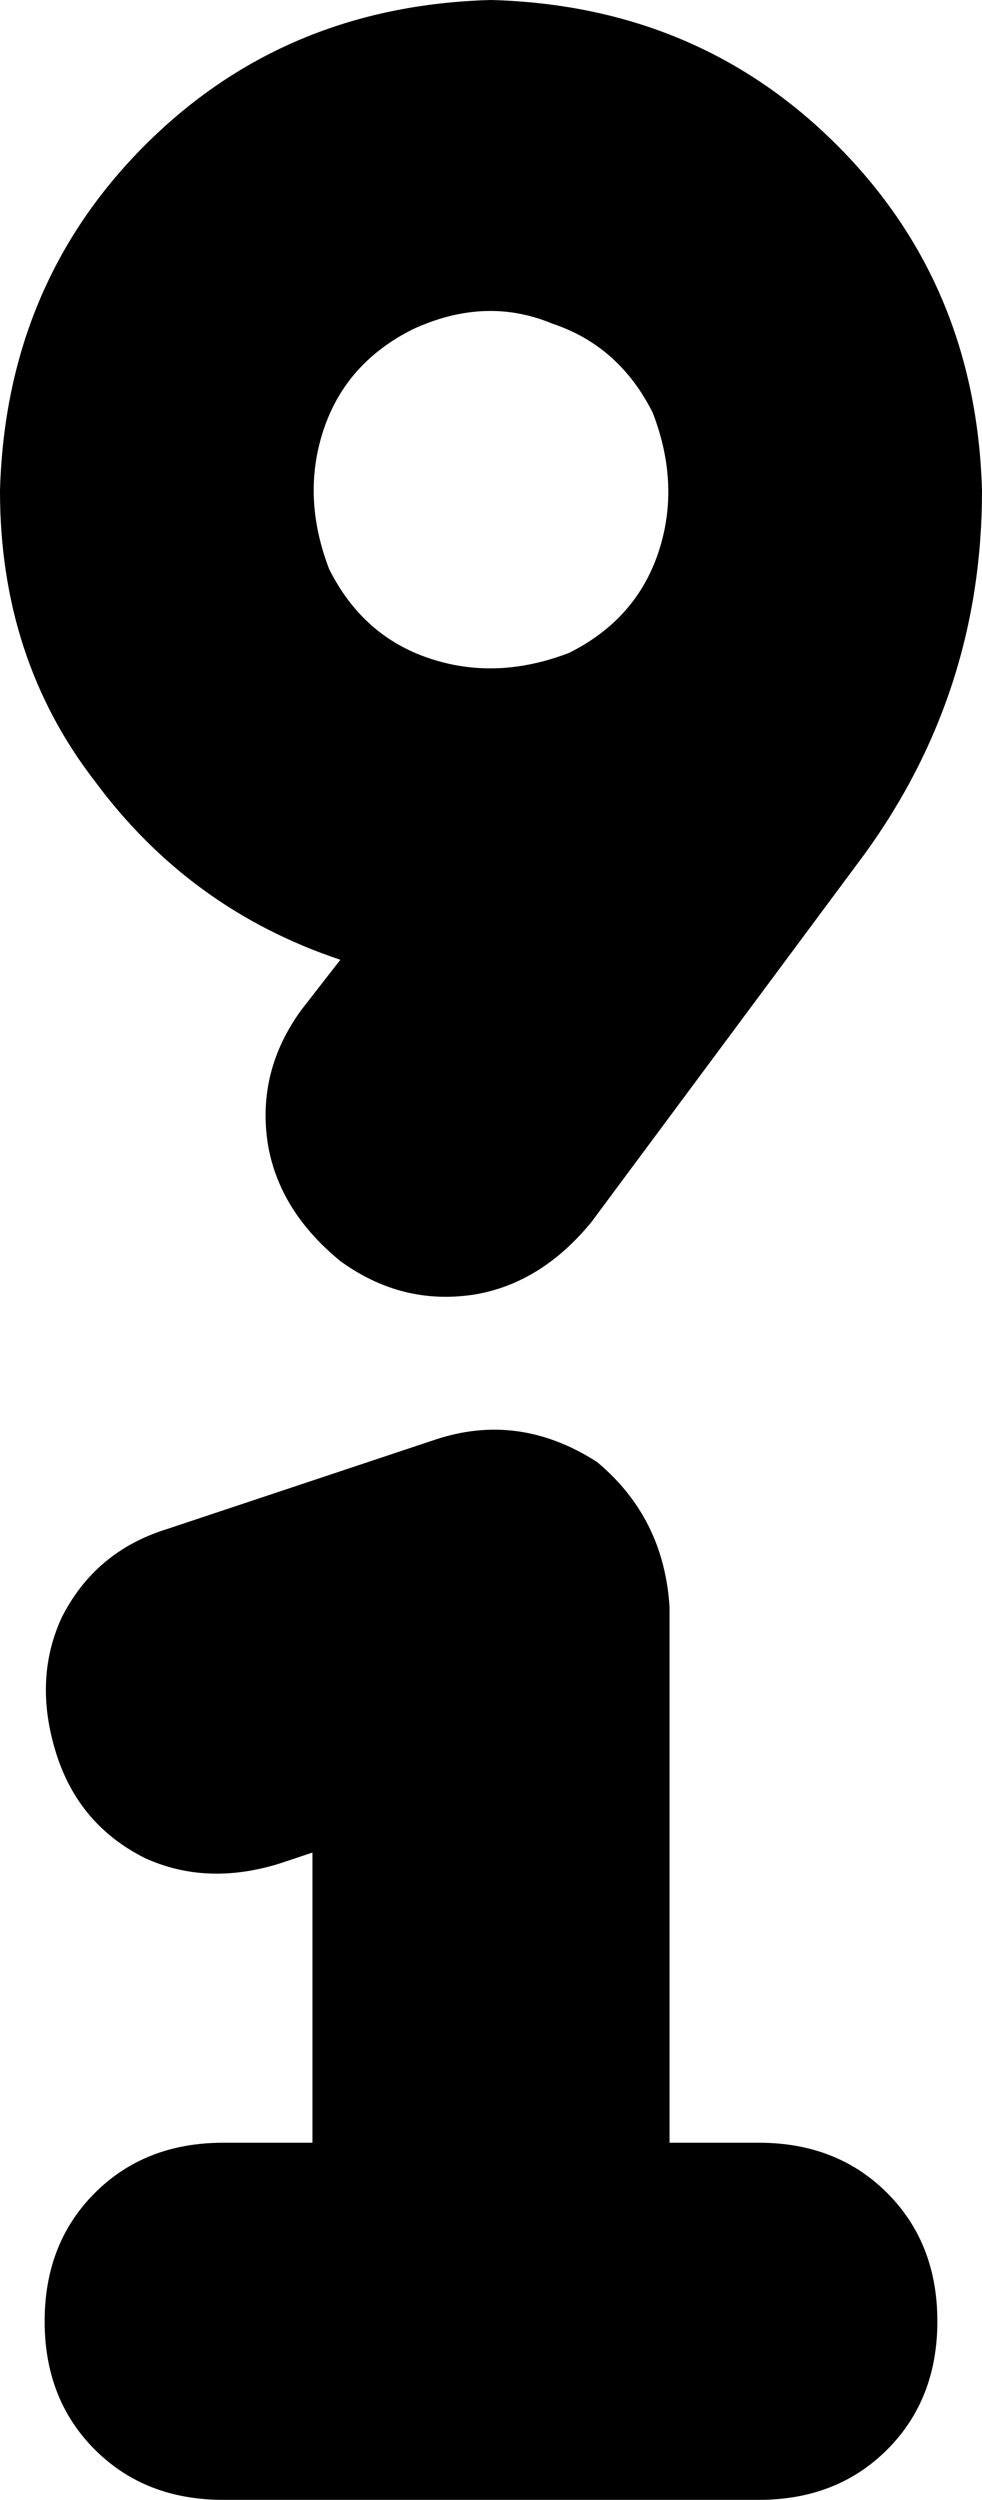 <svg xmlns="http://www.w3.org/2000/svg" viewBox="0 0 176 448">
    <path d="M 102 117 Q 114 111 118 99 L 118 99 Q 122 87 117 74 Q 111 62 99 58 Q 87 53 74 59 Q 62 65 58 77 Q 54 89 59 102 Q 65 114 77 118 Q 89 122 102 117 L 102 117 Z M 61 172 Q 34 163 17 140 L 17 140 Q 0 118 0 88 Q 1 51 26 26 Q 51 1 88 0 Q 125 1 150 26 Q 175 51 176 88 Q 176 124 155 153 L 106 219 Q 97 230 85 232 Q 72 234 61 226 Q 50 217 48 205 Q 46 192 54 181 L 61 172 L 61 172 Z M 120 288 L 120 384 L 136 384 Q 150 384 159 393 Q 168 402 168 416 Q 168 430 159 439 Q 150 448 136 448 L 88 448 L 40 448 Q 26 448 17 439 Q 8 430 8 416 Q 8 402 17 393 Q 26 384 40 384 L 56 384 L 56 332 L 50 334 Q 37 338 26 333 Q 14 327 10 314 Q 6 301 11 290 Q 17 278 30 274 L 78 258 Q 93 253 107 262 Q 119 272 120 288 L 120 288 Z"/>
</svg>
